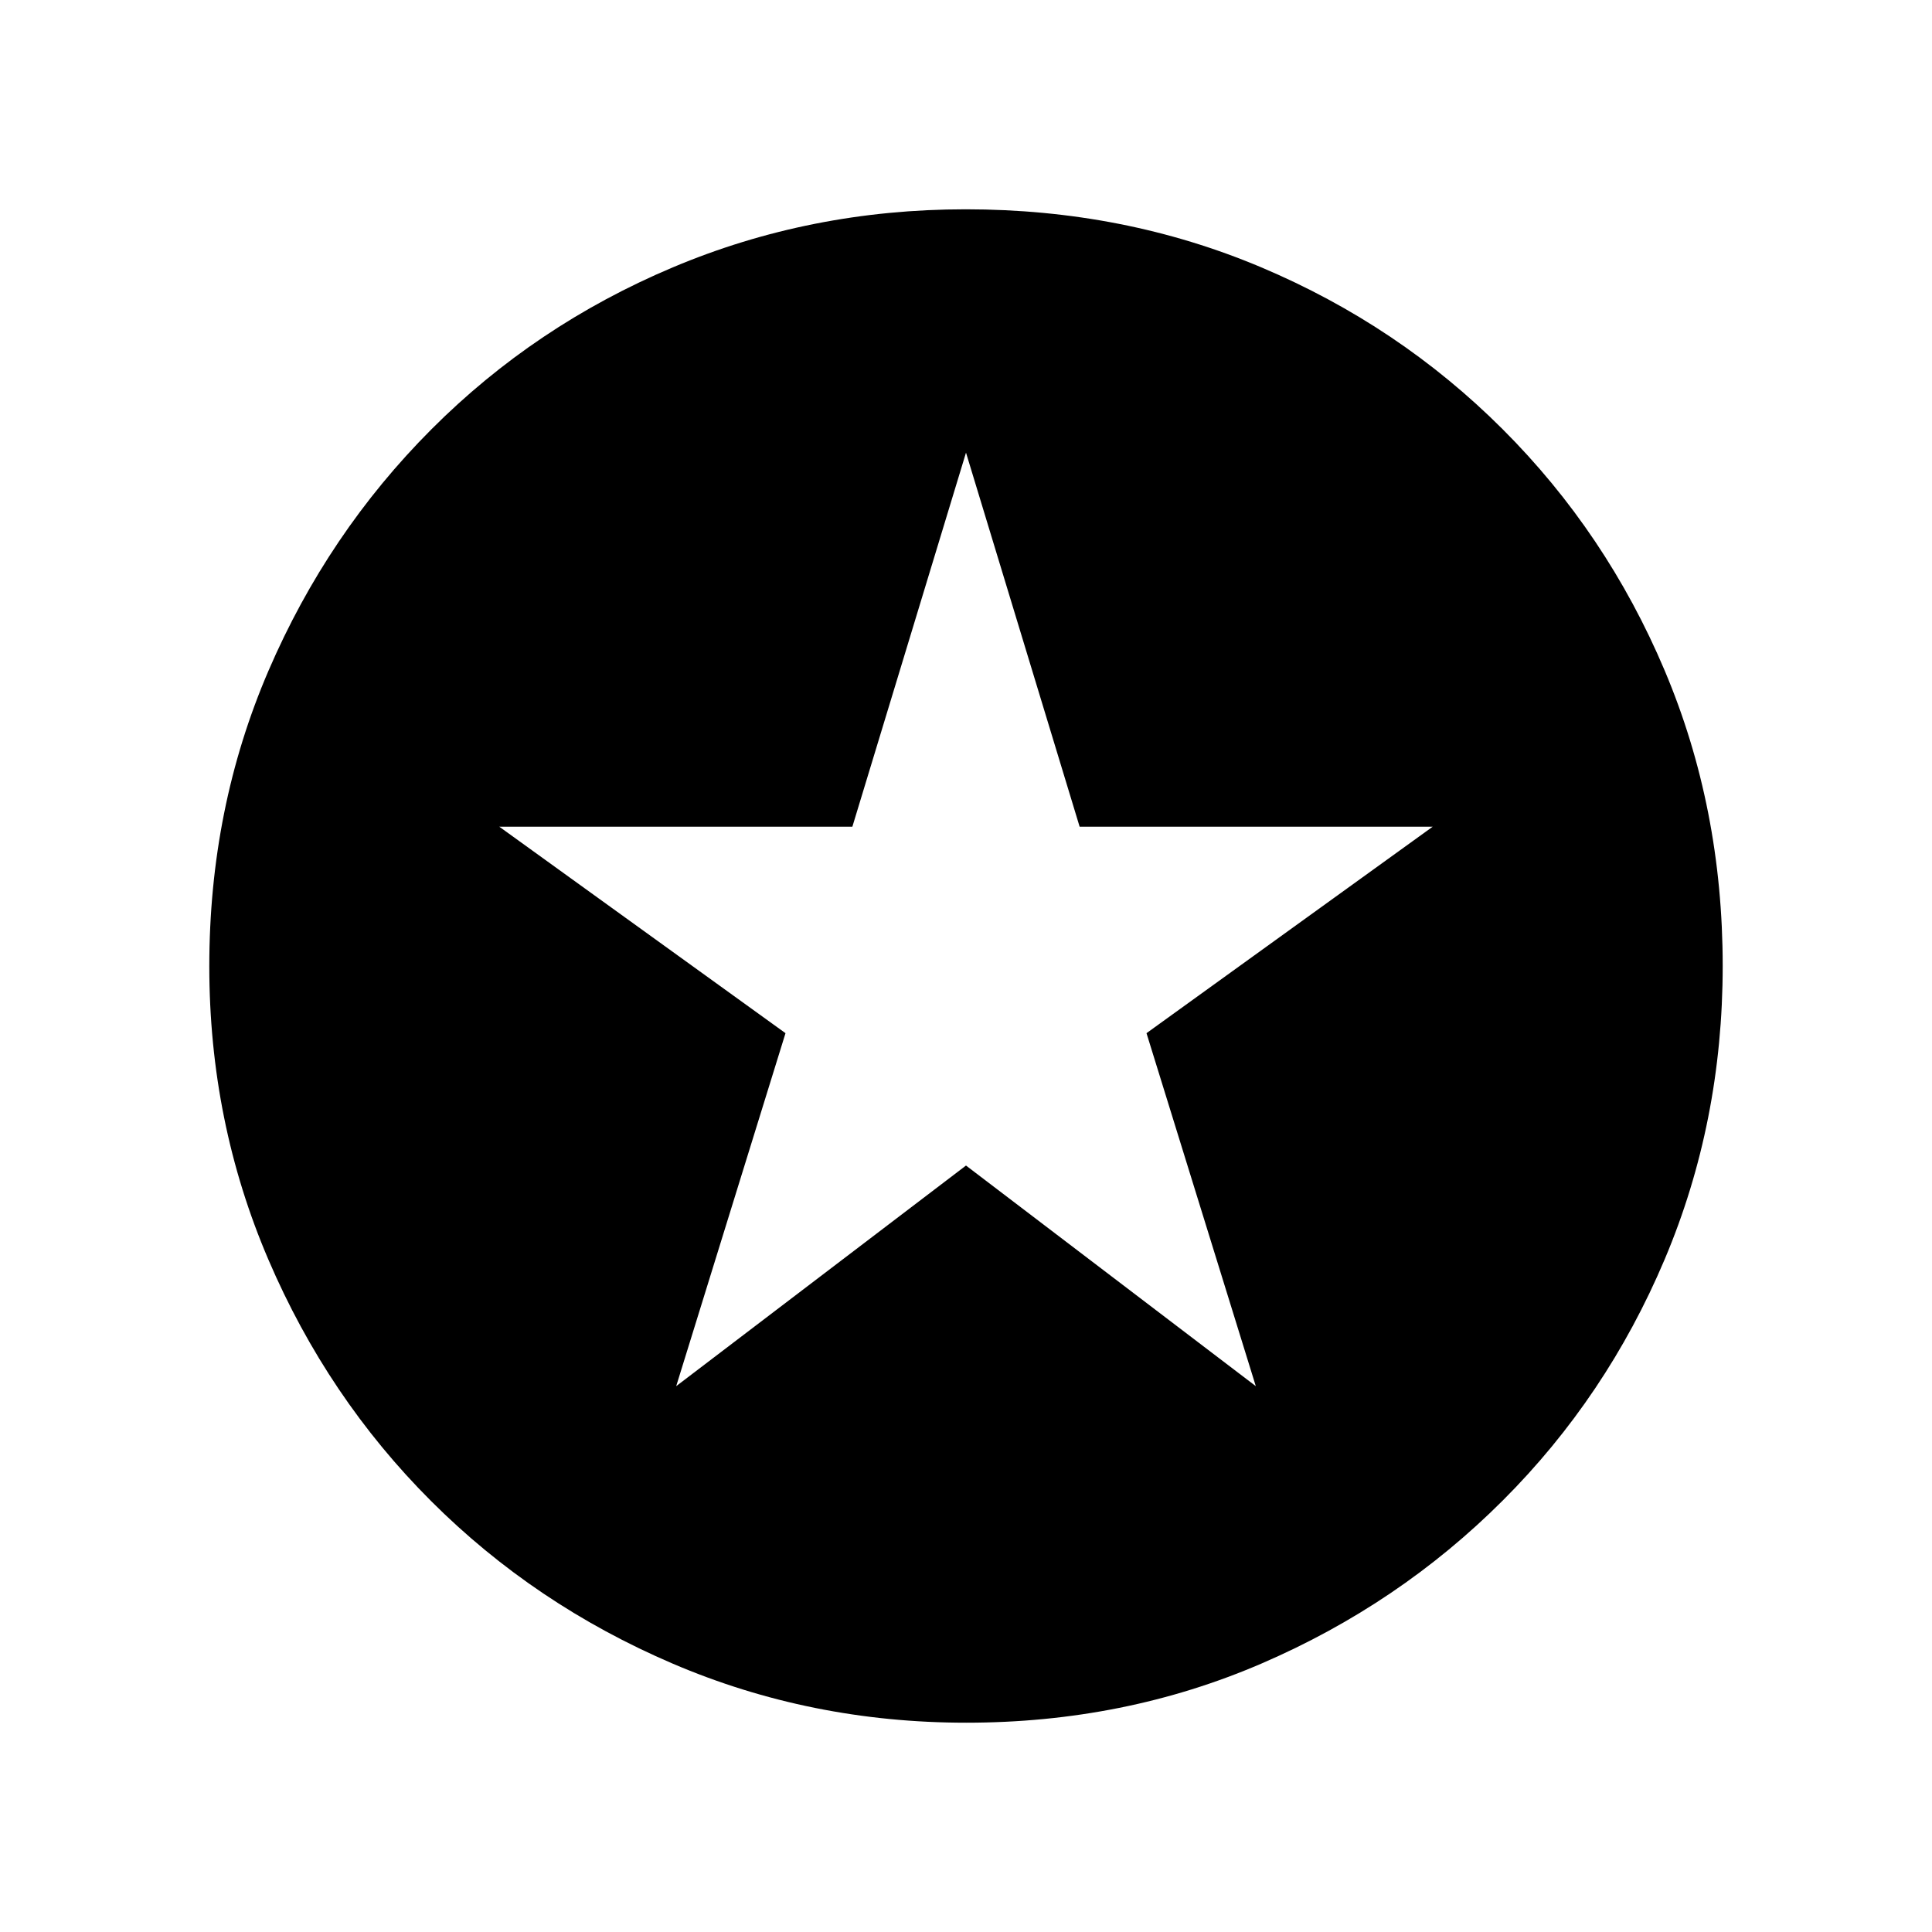 <svg xmlns="http://www.w3.org/2000/svg" height="20" viewBox="0 -960 960 960" width="20"><path d="m336-271.23 144-109.62 144 109.62-54.31-175.39 142.23-102.61H536.46L480-735.08l-56.46 185.85H248.08l142.23 102.61L336-271.23ZM480.13-104q-77.31 0-145.89-29.36-68.57-29.36-120.02-80.76-51.45-51.4-80.83-119.92Q104-402.55 104-479.87q0-78.56 29.42-146.87 29.42-68.3 80.92-119.91 51.5-51.62 119.92-80.48Q402.67-856 479.87-856q78.55 0 146.85 28.84 68.29 28.84 119.92 80.42 51.63 51.58 80.49 119.84Q856-558.64 856-480.05q0 77.59-28.84 145.83-28.84 68.23-80.41 119.78-51.57 51.55-119.81 81Q558.7-104 480.13-104Z"/></svg>